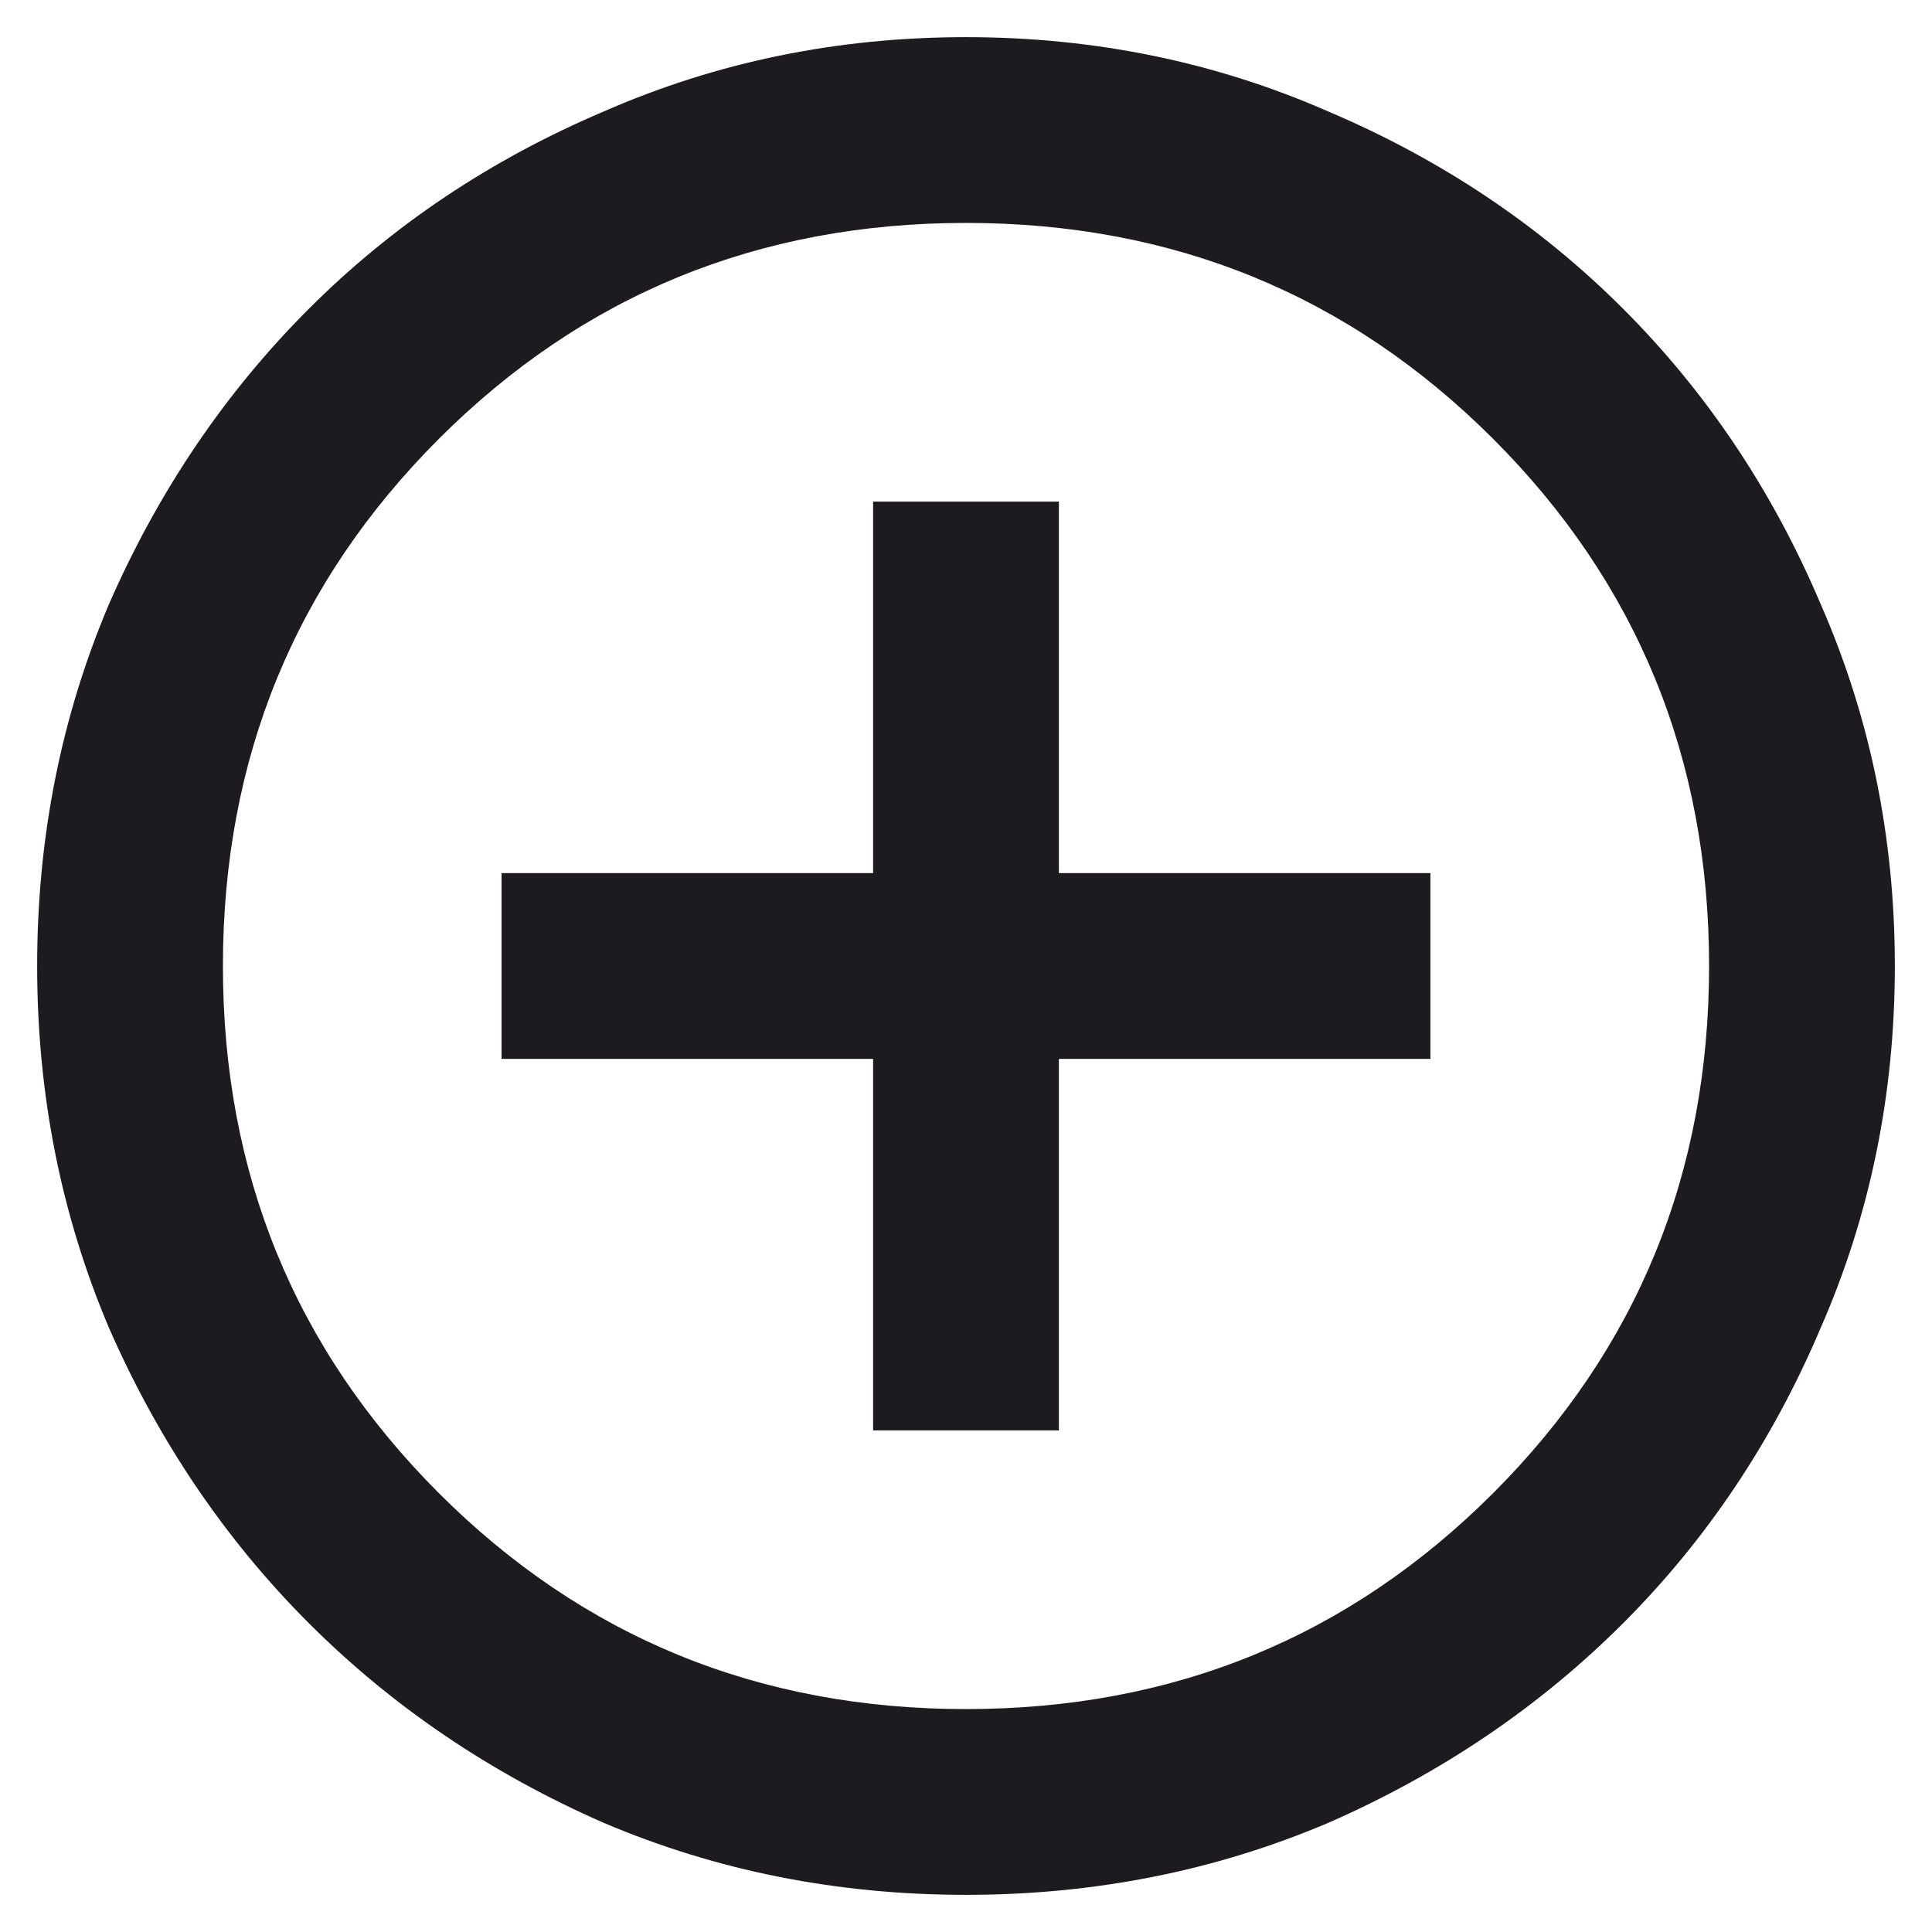 <svg width="39" height="39" viewBox="0 0 39 39" fill="none" xmlns="http://www.w3.org/2000/svg">
<path d="M17.625 28.875H21.375V21.375H28.875V17.625H21.375V10.125H17.625V17.625H10.125V21.375H17.625V28.875ZM19.5 38.25C16.906 38.25 14.469 37.766 12.188 36.797C9.906 35.797 7.922 34.453 6.234 32.766C4.547 31.078 3.203 29.094 2.203 26.812C1.234 24.531 0.75 22.094 0.75 19.5C0.75 16.906 1.234 14.469 2.203 12.188C3.203 9.906 4.547 7.922 6.234 6.234C7.922 4.547 9.906 3.219 12.188 2.25C14.469 1.25 16.906 0.75 19.5 0.75C22.094 0.75 24.531 1.25 26.812 2.25C29.094 3.219 31.078 4.547 32.766 6.234C34.453 7.922 35.781 9.906 36.75 12.188C37.75 14.469 38.25 16.906 38.25 19.5C38.25 22.094 37.75 24.531 36.75 26.812C35.781 29.094 34.453 31.078 32.766 32.766C31.078 34.453 29.094 35.797 26.812 36.797C24.531 37.766 22.094 38.25 19.5 38.25ZM19.5 34.5C23.688 34.5 27.234 33.047 30.141 30.141C33.047 27.234 34.5 23.688 34.5 19.5C34.5 15.312 33.047 11.766 30.141 8.859C27.234 5.953 23.688 4.5 19.5 4.5C15.312 4.5 11.766 5.953 8.859 8.859C5.953 11.766 4.5 15.312 4.5 19.5C4.5 23.688 5.953 27.234 8.859 30.141C11.766 33.047 15.312 34.5 19.5 34.5Z" fill="#1D1B20"/>
</svg>
